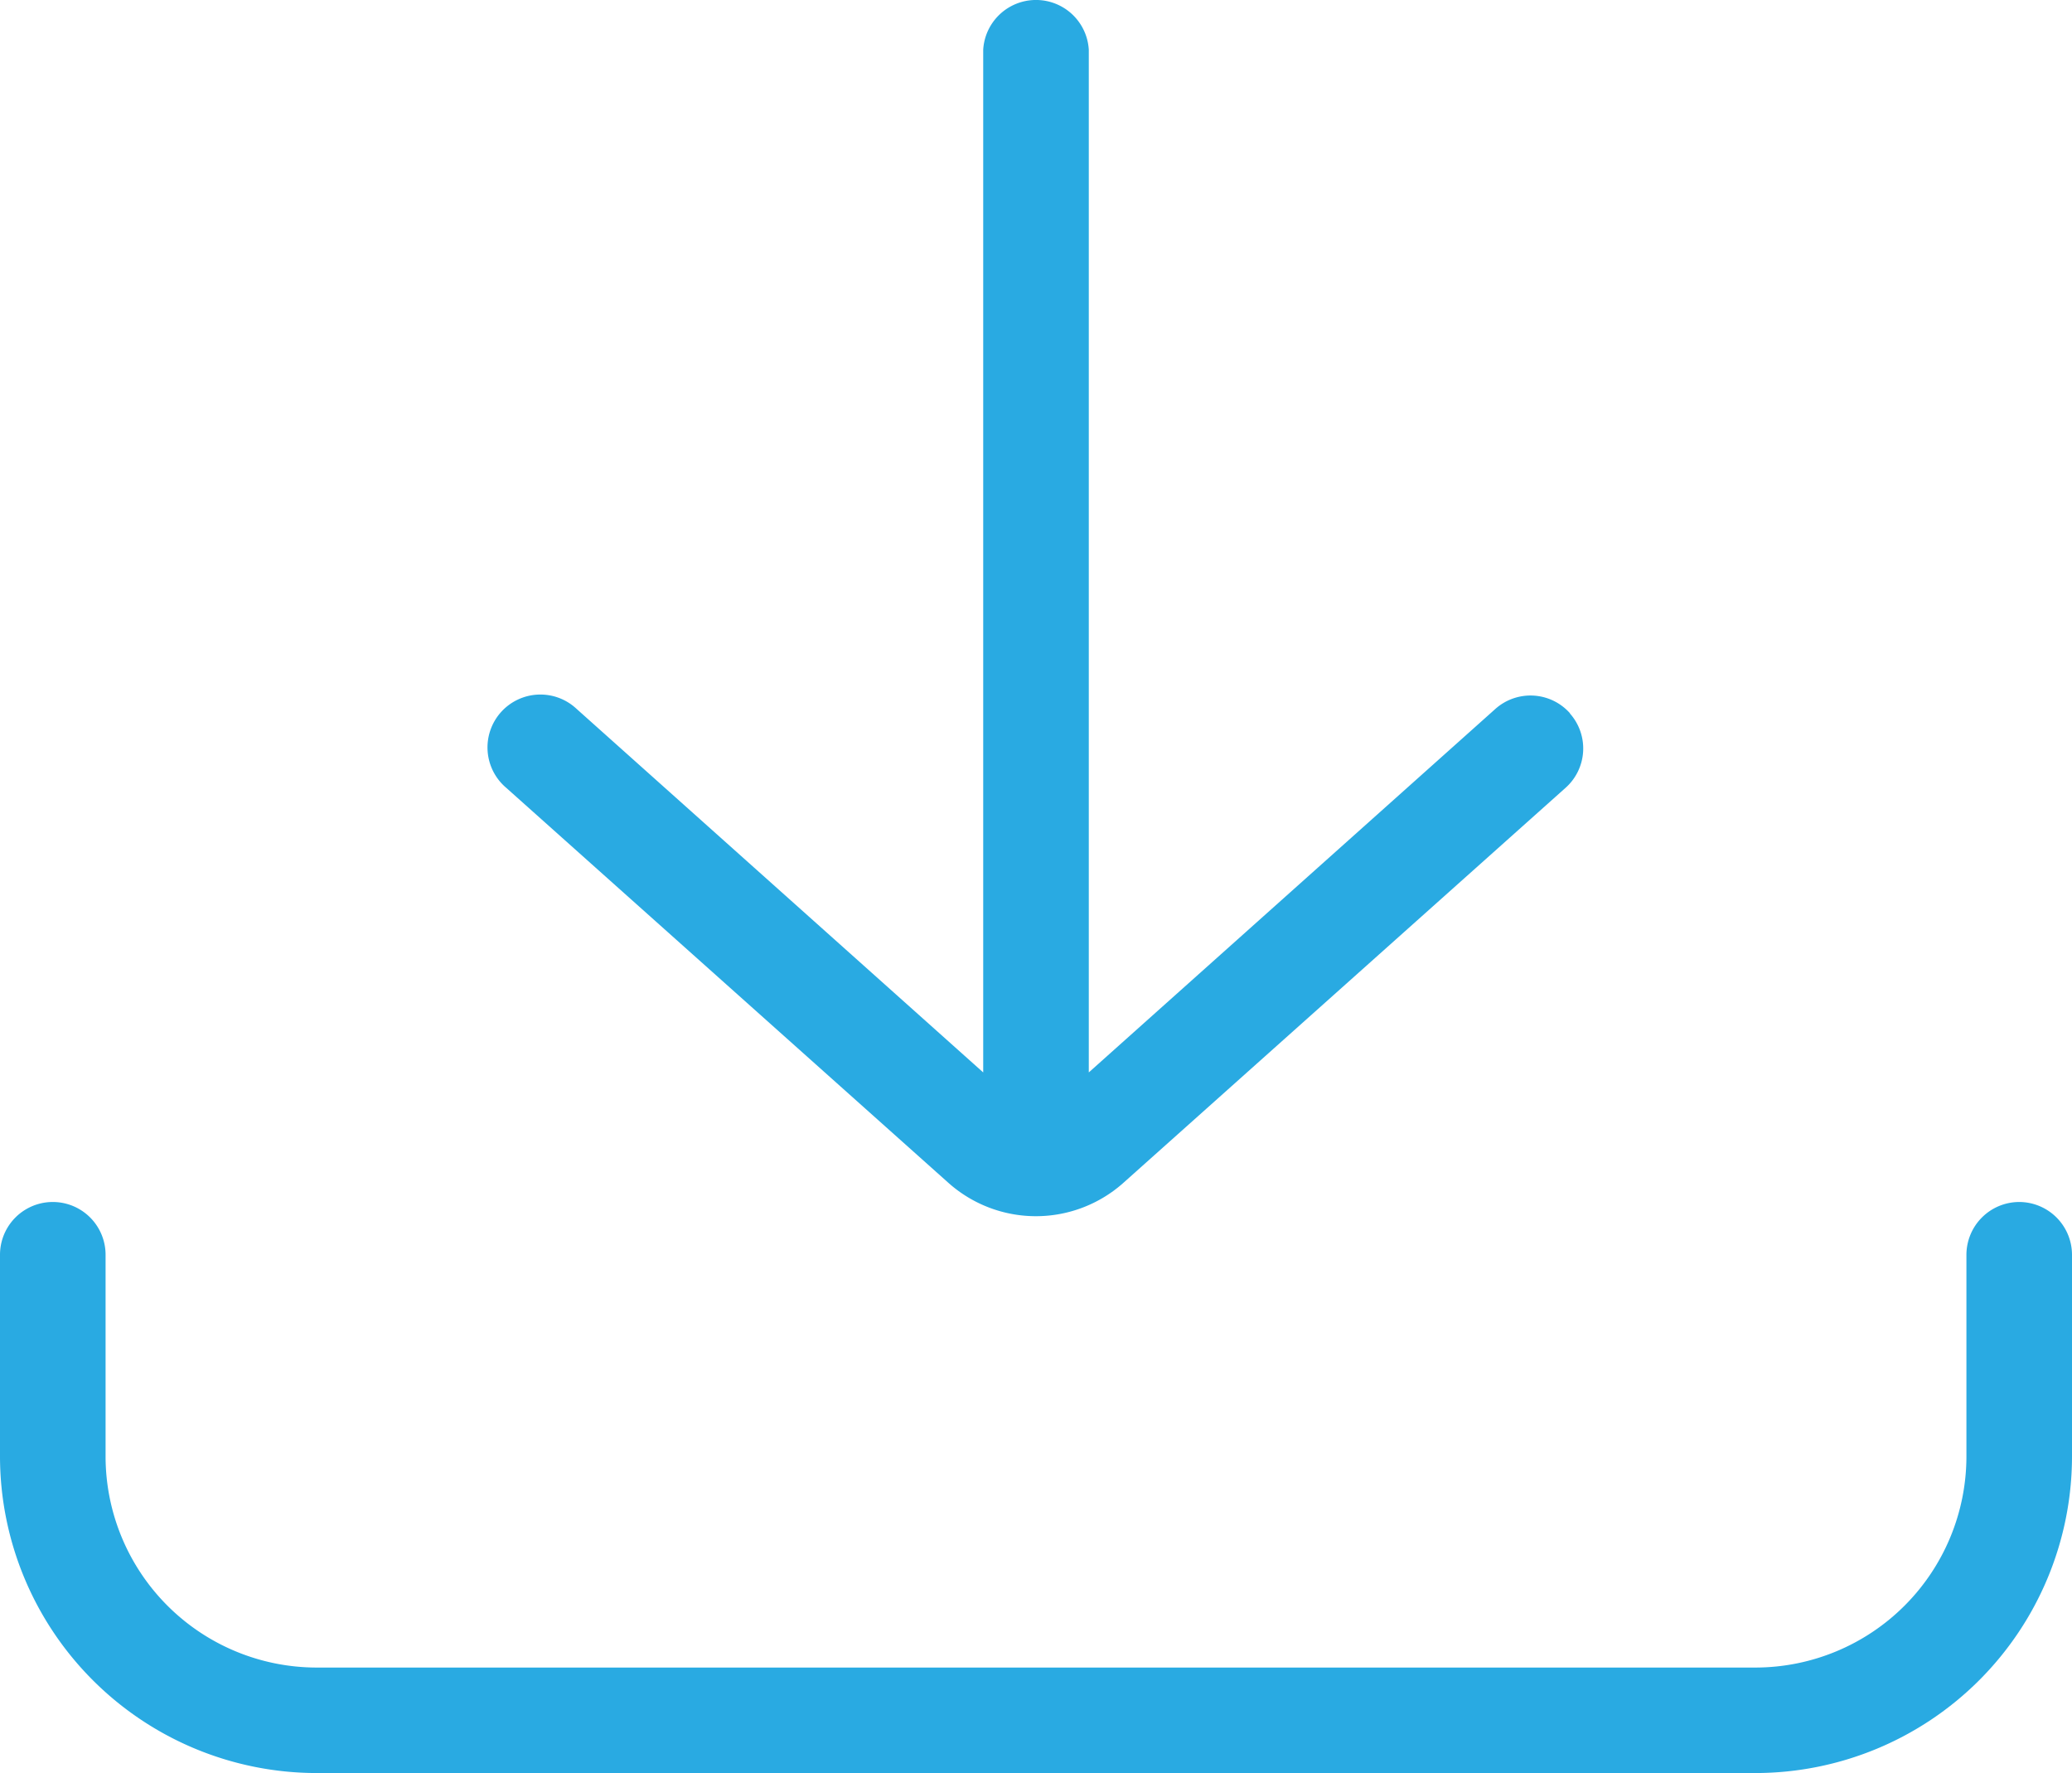 <svg xmlns="http://www.w3.org/2000/svg" width="21" height="17.968" viewBox="0 0 21 17.968"><defs><style>.a{fill:#29aae2}</style></defs><path class="a" d="M20.465 12.181a.536.536 0 00-.535.535v2.044a2.141 2.141 0 01-2.138 2.139H3.208A2.141 2.141 0 011.07 14.76v-2.044a.535.535 0 00-1.07 0v2.044a3.212 3.212 0 003.208 3.208h14.585A3.211 3.211 0 0021 14.76v-2.044a.536.536 0 00-.535-.535z"/><path class="a" d="M15.911 7.227a.535.535 0 00-.755-.043l-4.121 3.684V.503a.536.536 0 00-1.07 0v10.365L5.844 7.184a.536.536 0 10-.713.8l4.478 4a1.332 1.332 0 001.78 0l4.478-4a.534.534 0 00.044-.754z"/></svg>